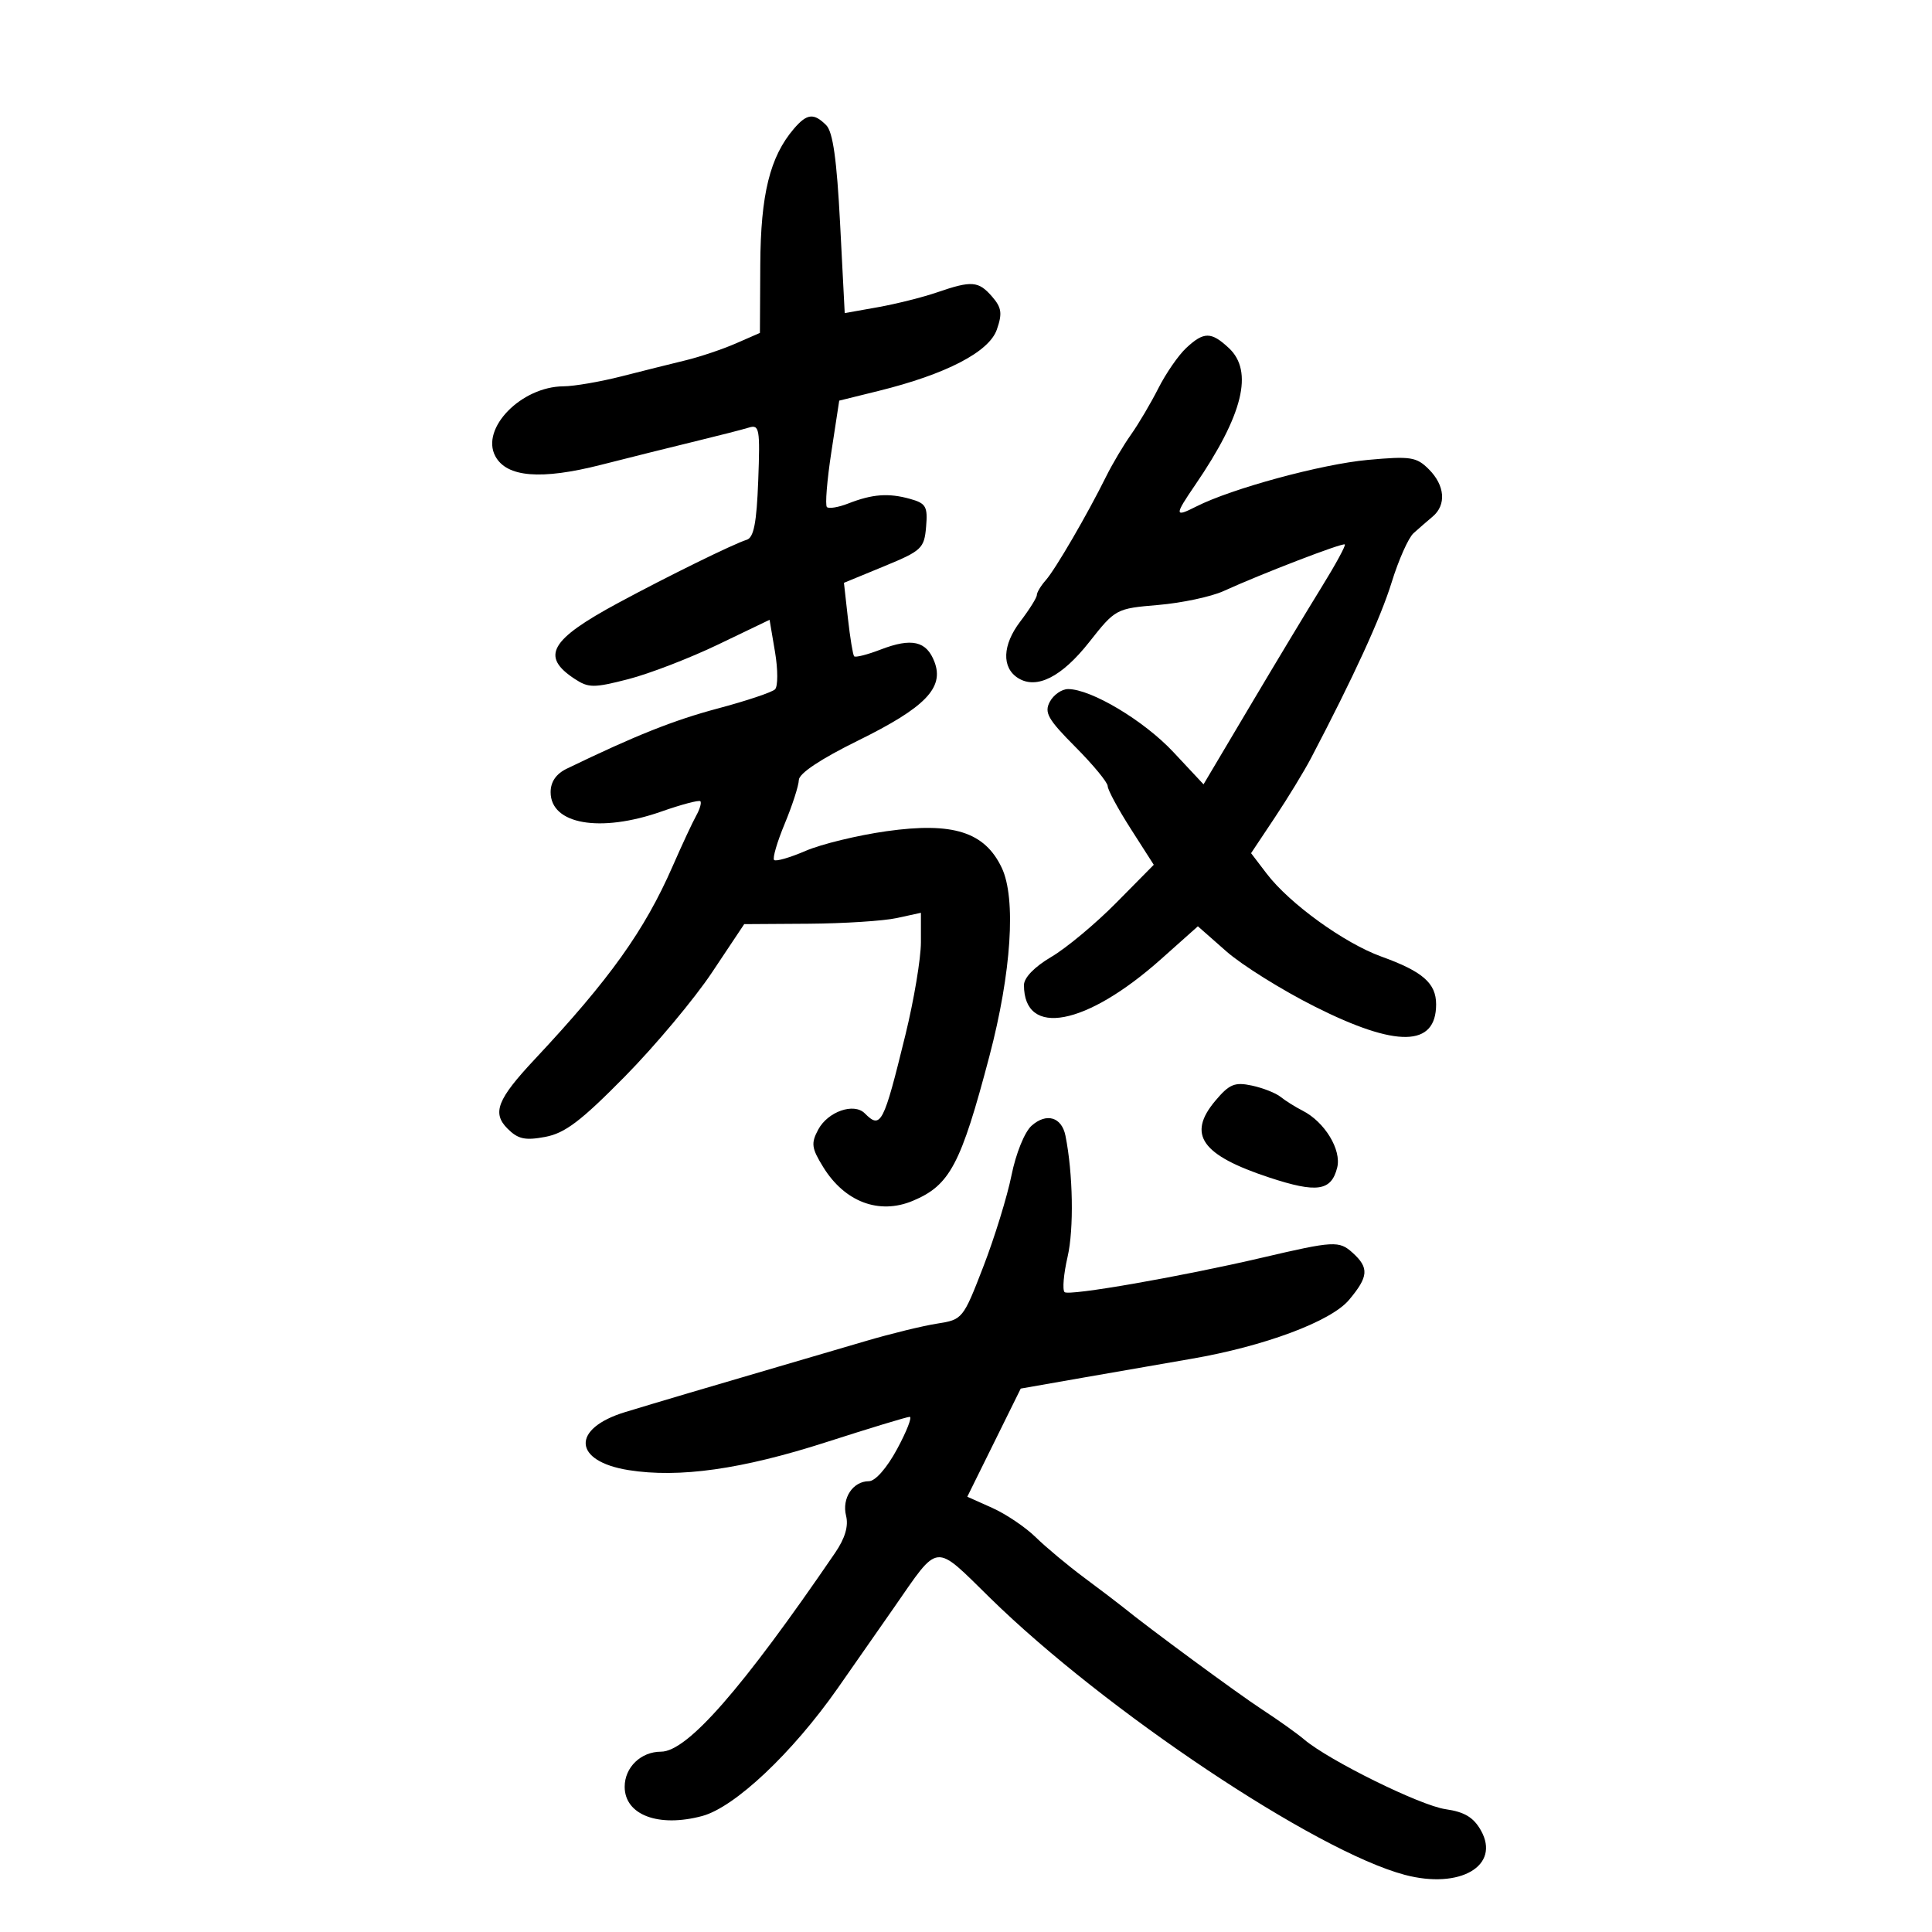 <svg xmlns="http://www.w3.org/2000/svg" width="300" height="300" viewBox="0 0 300 300" version="1.1">
	<path d="M 123.276 19.991 C 119.558 24.333, 118.113 30.174, 118.056 41.098 L 118 51.696 114.250 53.334 C 112.188 54.234, 108.700 55.407, 106.500 55.941 C 104.300 56.474, 99.800 57.598, 96.500 58.440 C 93.200 59.281, 89.150 59.977, 87.500 59.988 C 80.943 60.030, 74.603 66.521, 76.909 70.830 C 78.668 74.117, 84.010 74.554, 93.339 72.175 C 97.828 71.031, 104.425 69.385, 108 68.519 C 111.575 67.653, 115.303 66.697, 116.284 66.394 C 117.918 65.890, 118.040 66.579, 117.738 74.604 C 117.491 81.185, 117.047 83.476, 115.955 83.815 C 113.914 84.449, 103.714 89.461, 96 93.620 C 85.382 99.345, 83.908 101.928, 89.261 105.435 C 91.394 106.833, 92.218 106.835, 97.565 105.458 C 100.829 104.617, 107.100 102.200, 111.500 100.086 L 119.500 96.243 120.343 101.228 C 120.807 103.970, 120.807 106.587, 120.343 107.042 C 119.879 107.498, 115.900 108.830, 111.500 110.002 C 104.579 111.846, 98.677 114.198, 88 119.366 C 86.350 120.165, 85.500 121.404, 85.500 123.009 C 85.500 128.010, 93.197 129.354, 102.704 126.013 C 105.814 124.920, 108.534 124.201, 108.749 124.415 C 108.963 124.630, 108.674 125.637, 108.107 126.653 C 107.539 127.669, 105.894 131.200, 104.451 134.500 C 100.081 144.494, 94.682 152.051, 83.019 164.500 C 77.212 170.698, 76.379 172.823, 78.806 175.251 C 80.439 176.884, 81.529 177.124, 84.657 176.538 C 87.728 175.963, 90.214 174.078, 97.029 167.159 C 101.721 162.397, 107.809 155.125, 110.559 151 L 115.560 143.500 125.530 143.436 C 131.014 143.401, 137.188 143.004, 139.250 142.555 L 143 141.738 143 146.305 C 143 148.817, 141.918 155.289, 140.595 160.686 C 137.186 174.598, 136.781 175.381, 134.273 172.873 C 132.593 171.193, 128.548 172.607, 127.055 175.397 C 125.911 177.536, 126.010 178.281, 127.837 181.237 C 131.180 186.645, 136.504 188.652, 141.726 186.470 C 147.498 184.058, 149.194 180.858, 153.634 164 C 157.051 151.025, 157.807 139.503, 155.553 134.753 C 152.905 129.173, 147.980 127.612, 137.635 129.073 C 133.161 129.705, 127.518 131.078, 125.095 132.123 C 122.673 133.169, 120.471 133.804, 120.202 133.536 C 119.934 133.267, 120.678 130.726, 121.857 127.890 C 123.036 125.054, 124.020 122.006, 124.044 121.117 C 124.072 120.092, 127.437 117.852, 133.233 115 C 143.666 109.866, 146.638 106.807, 145.106 102.780 C 143.870 99.529, 141.576 99.004, 136.739 100.865 C 134.671 101.661, 132.821 102.129, 132.628 101.906 C 132.435 101.683, 132.001 99.025, 131.662 96 L 131.047 90.500 137.273 87.935 C 143.122 85.527, 143.518 85.154, 143.803 81.807 C 144.072 78.646, 143.790 78.155, 141.303 77.463 C 137.958 76.531, 135.465 76.718, 131.718 78.182 C 130.188 78.780, 128.695 79.029, 128.401 78.734 C 128.107 78.440, 128.417 74.602, 129.090 70.205 L 130.314 62.210 136.407 60.705 C 146.904 58.112, 153.576 54.655, 154.787 51.183 C 155.663 48.667, 155.536 47.771, 154.058 46.066 C 151.942 43.627, 150.892 43.544, 145.533 45.389 C 143.315 46.153, 139.175 47.192, 136.333 47.699 L 131.167 48.619 130.452 34.750 C 129.938 24.781, 129.332 20.475, 128.297 19.440 C 126.365 17.508, 125.302 17.624, 123.276 19.991 M 184.189 54.038 C 182.986 55.159, 181.043 57.972, 179.870 60.288 C 178.698 62.605, 176.785 65.844, 175.619 67.487 C 174.454 69.130, 172.717 72.055, 171.761 73.987 C 168.852 79.863, 163.881 88.407, 162.399 90.079 C 161.630 90.947, 161 91.990, 161 92.395 C 161 92.801, 159.840 94.654, 158.423 96.512 C 155.644 100.155, 155.513 103.677, 158.095 105.295 C 160.960 107.090, 164.858 105.121, 169.108 99.734 C 173.206 94.540, 173.287 94.496, 179.868 93.937 C 183.516 93.627, 188.075 92.655, 190 91.778 C 195.930 89.075, 208.482 84.249, 208.824 84.539 C 209.002 84.691, 207.382 87.669, 205.224 91.157 C 203.066 94.646, 198.057 102.965, 194.092 109.645 L 186.884 121.791 182.197 116.779 C 177.636 111.903, 169.439 107, 165.848 107 C 164.870 107, 163.596 107.886, 163.017 108.968 C 162.120 110.645, 162.708 111.685, 166.982 115.982 C 169.742 118.756, 172 121.492, 172 122.061 C 172 122.630, 173.610 125.613, 175.578 128.690 L 179.157 134.284 173.328 140.185 C 170.123 143.431, 165.588 147.211, 163.250 148.586 C 160.648 150.115, 159 151.812, 159 152.960 C 159 161.136, 168.641 159.312, 180.285 148.934 L 186.006 143.835 190.428 147.728 C 192.861 149.869, 199.047 153.731, 204.175 156.311 C 216.883 162.702, 223 162.586, 223 155.955 C 223 152.669, 220.915 150.849, 214.500 148.536 C 208.749 146.462, 200.236 140.310, 196.696 135.668 L 194.266 132.482 197.953 126.946 C 199.980 123.902, 202.508 119.754, 203.570 117.730 C 210.163 105.158, 214.394 95.934, 216.100 90.411 C 217.174 86.935, 218.700 83.508, 219.492 82.795 C 220.283 82.083, 221.621 80.920, 222.465 80.211 C 224.618 78.402, 224.374 75.374, 221.874 72.874 C 219.949 70.949, 219.052 70.810, 212.414 71.412 C 205.242 72.061, 191.225 75.868, 185.750 78.653 C 182.355 80.379, 182.340 80.054, 185.594 75.294 C 193.020 64.431, 194.685 57.648, 190.811 54.039 C 188.067 51.482, 186.933 51.482, 184.189 54.038 M 188.718 170.923 C 184.298 176.176, 186.549 179.373, 197.122 182.854 C 204.496 185.283, 206.722 184.954, 207.639 181.303 C 208.333 178.538, 205.698 174.206, 202.260 172.461 C 201.134 171.889, 199.603 170.929, 198.857 170.326 C 198.110 169.724, 196.097 168.931, 194.381 168.565 C 191.722 167.997, 190.888 168.344, 188.718 170.923 M 160.186 174.800 C 159.102 175.764, 157.751 179.097, 157.065 182.500 C 156.400 185.800, 154.429 192.191, 152.684 196.703 C 149.551 204.806, 149.464 204.914, 145.506 205.532 C 143.303 205.875, 138.350 207.084, 134.500 208.218 C 130.650 209.352, 124.575 211.135, 121 212.180 C 110.672 215.198, 101.857 217.810, 97.071 219.269 C 88.666 221.832, 88.968 226.903, 97.608 228.279 C 105.460 229.530, 115.207 228.152, 128.289 223.941 C 135.005 221.779, 140.839 220.008, 141.254 220.005 C 141.669 220.002, 140.793 222.250, 139.307 225 C 137.716 227.946, 135.917 230, 134.926 230 C 132.440 230, 130.693 232.640, 131.377 235.365 C 131.780 236.972, 131.222 238.860, 129.673 241.128 C 115.223 262.284, 106.714 272, 102.636 272 C 99.515 272, 97 274.431, 97 277.449 C 97 281.829, 102.266 283.813, 109.045 281.988 C 114.098 280.627, 123.035 272.200, 130.064 262.169 C 132.504 258.687, 136.430 253.062, 138.789 249.669 C 145.927 239.402, 144.934 239.503, 153.756 248.144 C 171.613 265.634, 204.308 287.462, 218.137 291.126 C 226.715 293.399, 233.035 289.720, 229.963 284.241 C 228.818 282.199, 227.415 281.354, 224.463 280.929 C 220.538 280.363, 206.353 273.367, 202.500 270.097 C 201.400 269.163, 198.475 267.079, 196 265.465 C 192.190 262.980, 178.336 252.783, 174.309 249.500 C 173.634 248.950, 170.967 246.925, 168.381 245 C 165.795 243.075, 162.390 240.235, 160.815 238.690 C 159.239 237.144, 156.206 235.099, 154.076 234.145 L 150.201 232.411 154.351 224.014 L 158.500 215.618 168.500 213.864 C 174 212.899, 181.406 211.611, 184.957 211.002 C 196.309 209.056, 206.657 205.196, 209.465 201.860 C 212.513 198.236, 212.621 196.872, 210.039 194.536 C 207.941 192.637, 207.138 192.680, 196 195.285 C 183.410 198.230, 165.942 201.275, 165.304 200.637 C 164.949 200.282, 165.160 197.817, 165.774 195.159 C 166.772 190.836, 166.622 182.228, 165.446 176.360 C 164.862 173.447, 162.497 172.745, 160.186 174.800" stroke="none" fill="black" fill-rule="evenodd"/>
</svg>